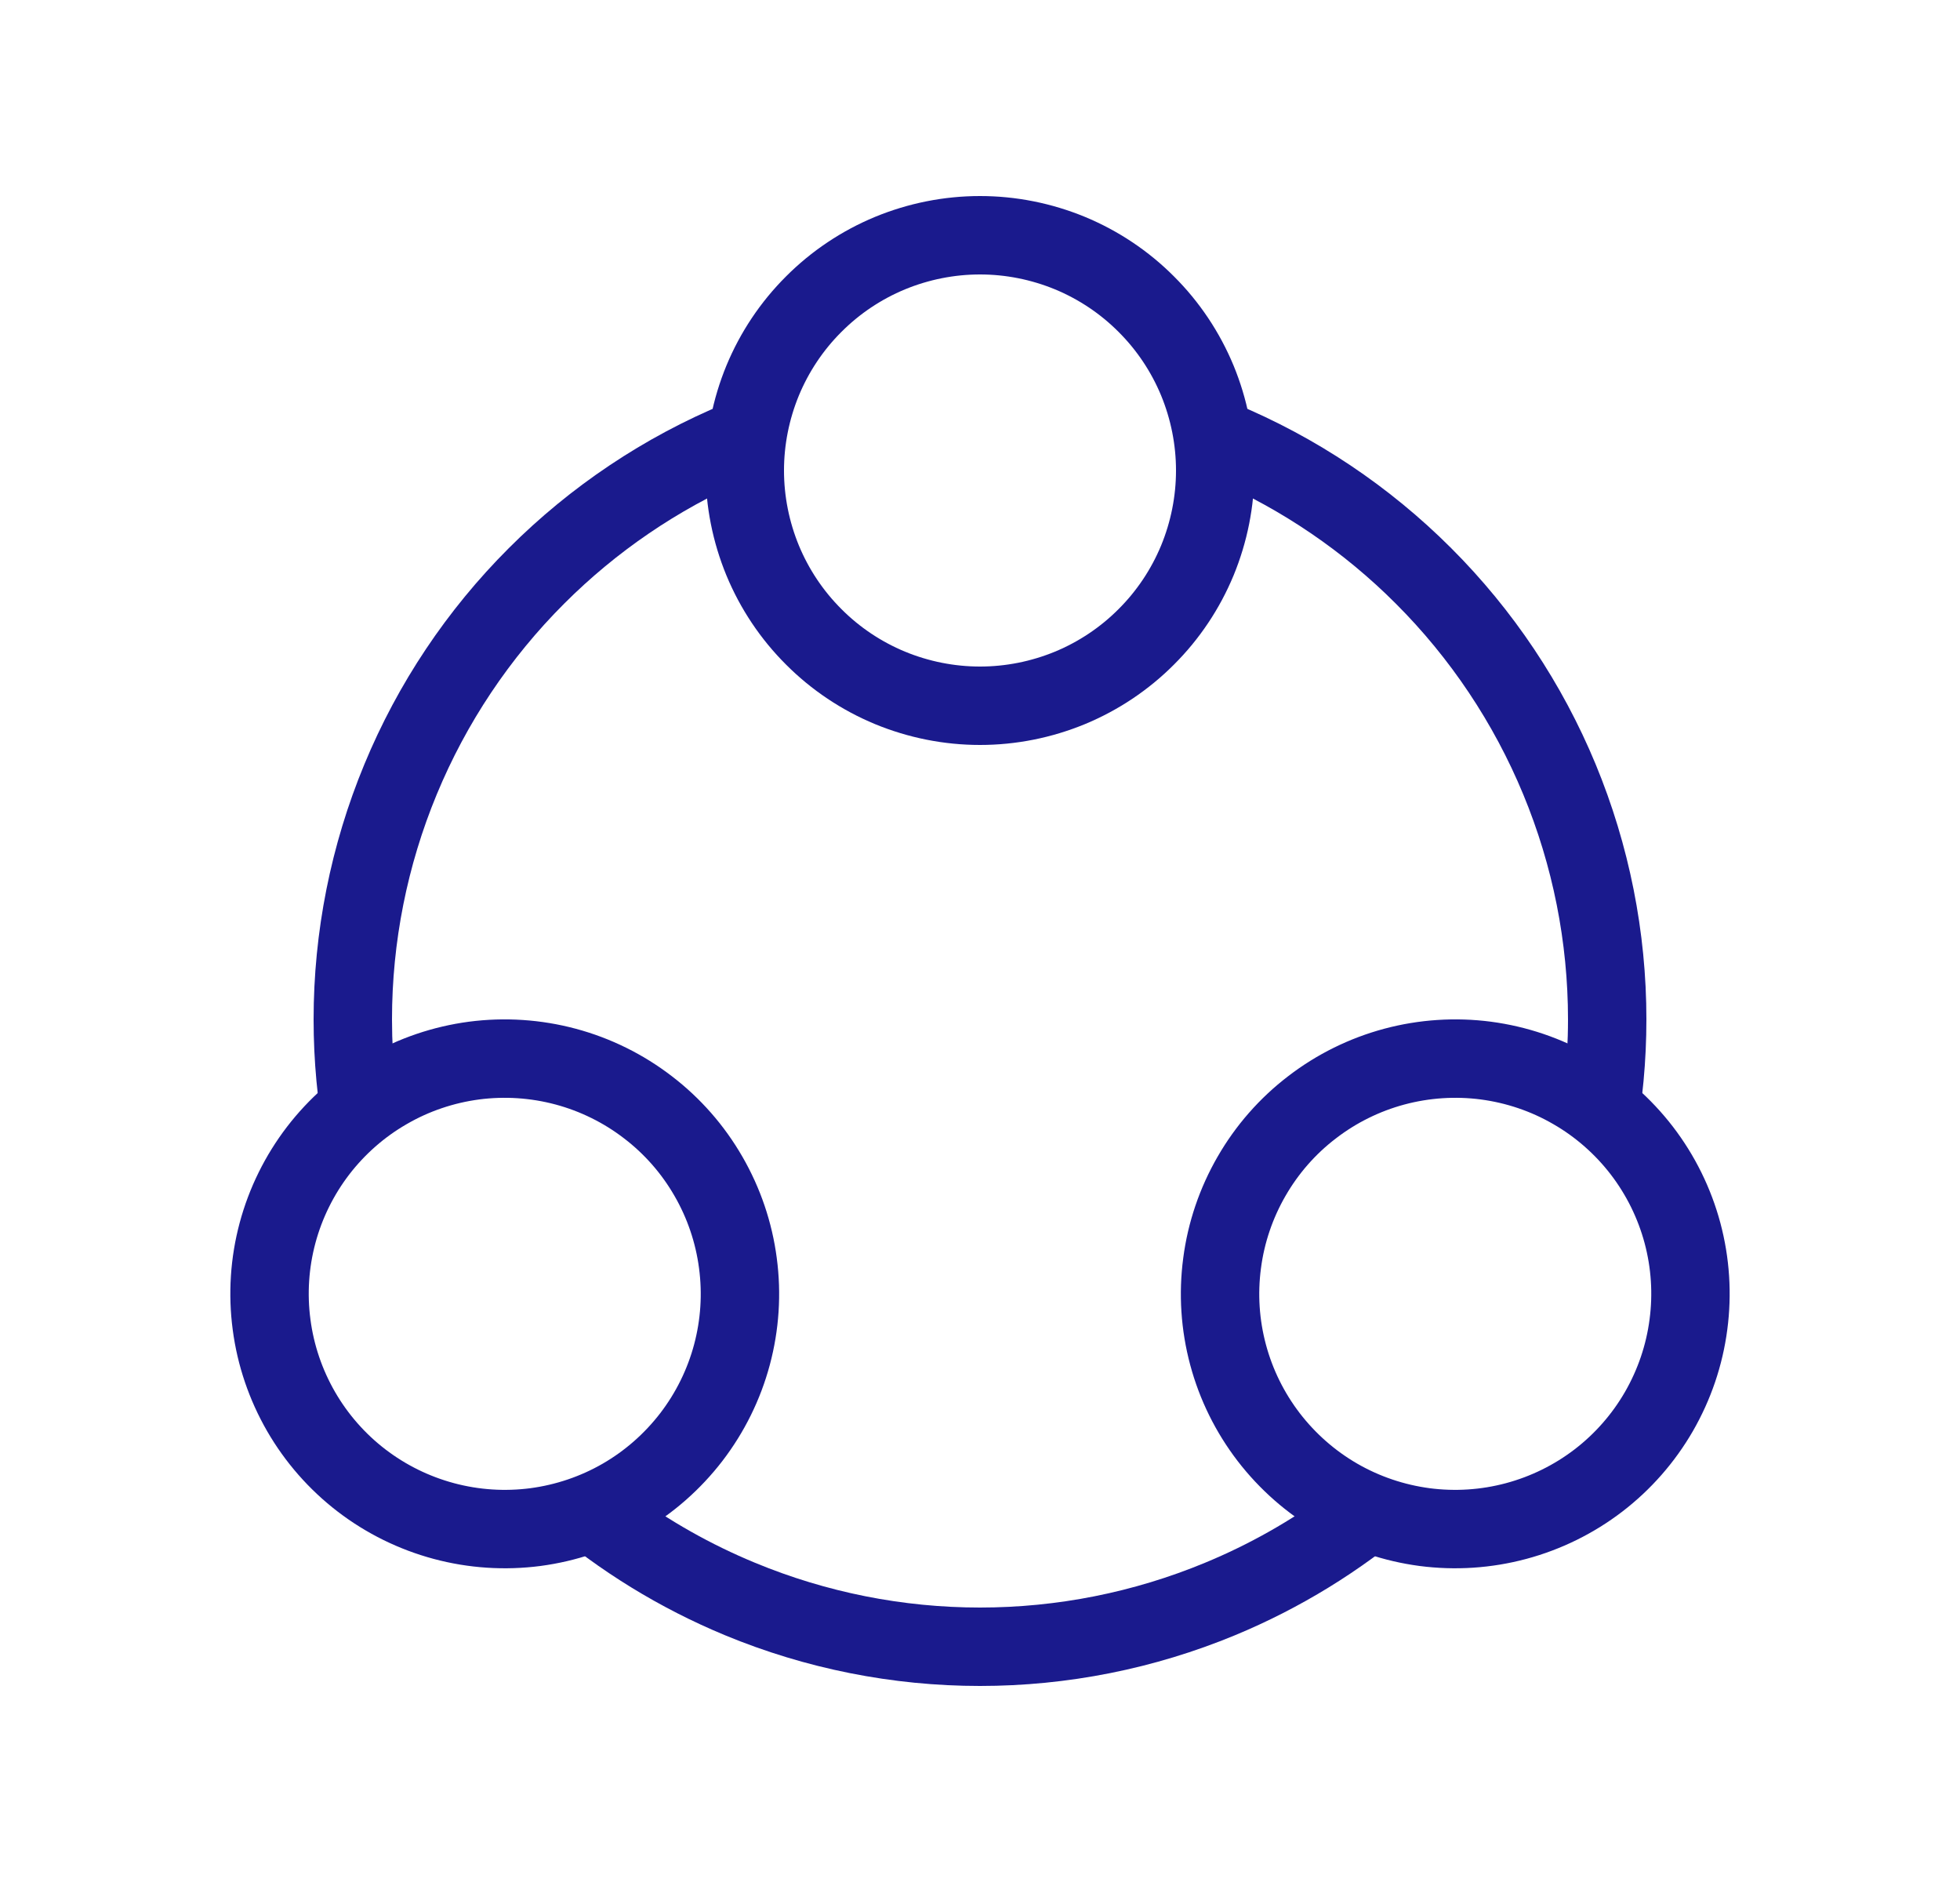 <svg width="25" height="24" viewBox="0 0 25 24" fill="none" xmlns="http://www.w3.org/2000/svg">
<path d="M9.5 6C9.5 6.394 9.578 6.784 9.728 7.148C9.879 7.512 10.1 7.843 10.379 8.121C10.657 8.4 10.988 8.621 11.352 8.772C11.716 8.922 12.106 9 12.5 9C12.894 9 13.284 8.922 13.648 8.772C14.012 8.621 14.343 8.4 14.621 8.121C14.9 7.843 15.121 7.512 15.272 7.148C15.422 6.784 15.5 6.394 15.5 6C15.5 5.606 15.422 5.216 15.272 4.852C15.121 4.488 14.9 4.157 14.621 3.879C14.343 3.6 14.012 3.379 13.648 3.228C13.284 3.078 12.894 3 12.5 3C12.106 3 11.716 3.078 11.352 3.228C10.988 3.379 10.657 3.6 10.379 3.879C10.1 4.157 9.879 4.488 9.728 4.852C9.578 5.216 9.5 5.606 9.5 6L9.5 6Z" stroke="#1A1A8D"/>
<path d="M4.938 13.902C4.597 14.098 4.298 14.361 4.058 14.673C3.818 14.986 3.642 15.343 3.54 15.723C3.438 16.104 3.412 16.501 3.464 16.891C3.515 17.282 3.643 17.658 3.84 18C4.037 18.341 4.299 18.64 4.612 18.88C4.924 19.119 5.281 19.295 5.662 19.397C6.042 19.499 6.439 19.525 6.83 19.474C7.22 19.422 7.597 19.295 7.938 19.098C8.279 18.901 8.578 18.638 8.818 18.326C9.058 18.013 9.234 17.657 9.336 17.276C9.438 16.895 9.464 16.499 9.412 16.108C9.361 15.717 9.233 15.341 9.036 15C8.839 14.658 8.577 14.359 8.264 14.12C7.952 13.88 7.595 13.704 7.215 13.602C6.834 13.5 6.437 13.474 6.046 13.525C5.656 13.577 5.279 13.704 4.938 13.902L4.938 13.902Z" stroke="#1A1A8D"/>
<path d="M20.062 13.902C20.403 14.098 20.702 14.361 20.942 14.673C21.182 14.986 21.358 15.343 21.46 15.723C21.562 16.104 21.588 16.501 21.536 16.891C21.485 17.282 21.357 17.658 21.16 18C20.963 18.341 20.701 18.64 20.388 18.88C20.076 19.119 19.719 19.295 19.338 19.397C18.958 19.499 18.561 19.525 18.17 19.474C17.78 19.422 17.403 19.295 17.062 19.098C16.721 18.901 16.422 18.638 16.182 18.326C15.942 18.013 15.766 17.657 15.664 17.276C15.562 16.895 15.536 16.499 15.588 16.108C15.639 15.717 15.767 15.341 15.964 15C16.161 14.658 16.423 14.359 16.736 14.12C17.048 13.88 17.405 13.704 17.785 13.602C18.166 13.5 18.563 13.474 18.953 13.525C19.344 13.577 19.721 13.704 20.062 13.902L20.062 13.902Z" stroke="#1A1A8D"/>
<path fill-rule="evenodd" clip-rule="evenodd" d="M9.503 6.125C9.501 6.084 9.5 6.042 9.5 6C9.5 5.653 9.56 5.309 9.678 4.982C9.533 5.033 9.389 5.088 9.247 5.147C8.216 5.574 7.279 6.201 6.49 6.99C5.7 7.779 5.074 8.716 4.647 9.748C4.22 10.779 4 11.884 4 13C4 13.527 4.049 14.05 4.145 14.565C4.369 14.3 4.637 14.075 4.938 13.902C4.974 13.881 5.01 13.861 5.047 13.841C5.016 13.563 5 13.282 5 13C5 12.015 5.194 11.04 5.571 10.13C5.948 9.22 6.5 8.393 7.197 7.697C7.861 7.033 8.643 6.5 9.503 6.125ZM15.497 6.125C16.357 6.5 17.14 7.033 17.803 7.697C18.5 8.393 19.052 9.22 19.429 10.13C19.806 11.04 20 12.015 20 13C20 13.282 19.984 13.563 19.953 13.842C19.989 13.861 20.026 13.881 20.062 13.902C20.363 14.075 20.631 14.3 20.855 14.565C20.951 14.05 21 13.527 21 13C21 11.884 20.78 10.779 20.353 9.747C19.926 8.716 19.3 7.779 18.51 6.99C17.721 6.201 16.784 5.574 15.753 5.147C15.611 5.088 15.467 5.033 15.322 4.982C15.44 5.309 15.5 5.653 15.5 6C15.5 6.042 15.499 6.084 15.497 6.125ZM18.033 19.453C17.692 19.392 17.363 19.272 17.062 19.098C17.026 19.077 16.991 19.056 16.956 19.033C16.466 19.395 15.934 19.696 15.37 19.929C14.46 20.306 13.485 20.5 12.5 20.5C11.515 20.5 10.54 20.306 9.63 19.929C9.066 19.696 8.533 19.395 8.044 19.033C8.009 19.056 7.974 19.077 7.938 19.098C7.637 19.272 7.308 19.392 6.967 19.453C7.647 20.036 8.417 20.509 9.247 20.853C10.278 21.28 11.384 21.5 12.5 21.5C13.616 21.5 14.722 21.28 15.753 20.853C16.583 20.509 17.353 20.036 18.033 19.453Z" fill="#1A1A8D"/>
</svg>
